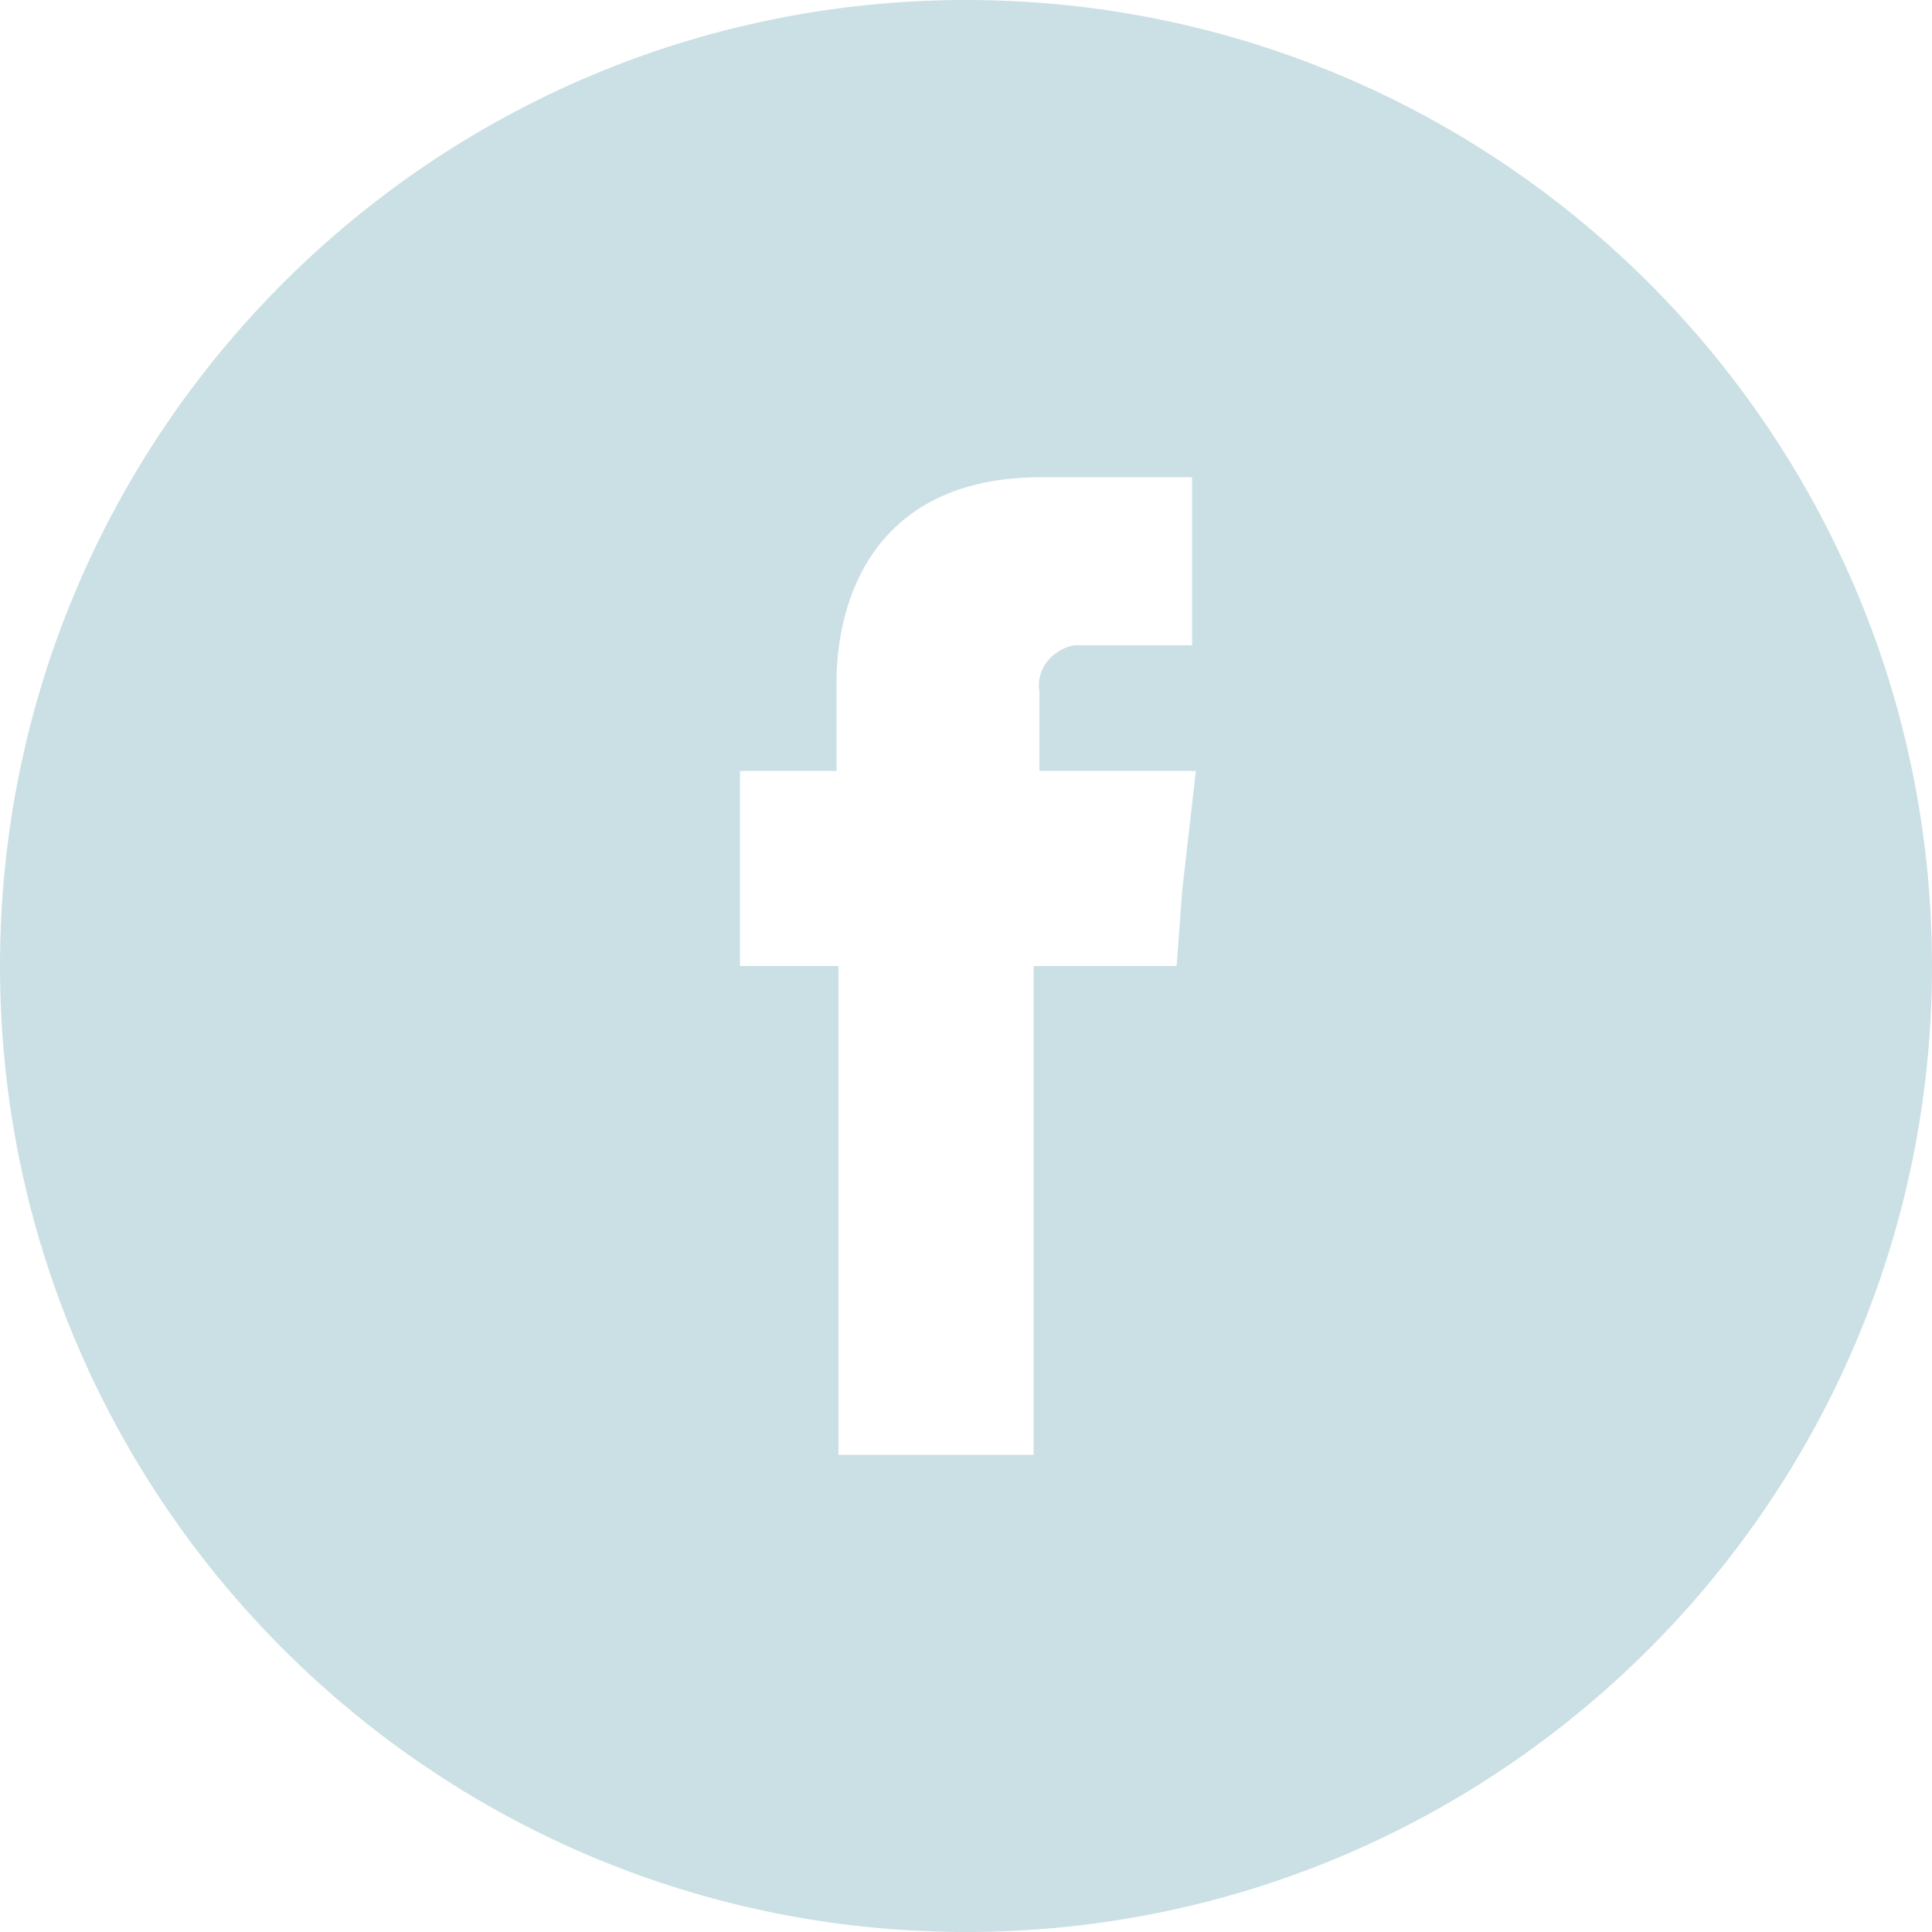 <?xml version="1.0" encoding="utf-8"?>
<!-- Generator: Adobe Illustrator 19.2.1, SVG Export Plug-In . SVG Version: 6.00 Build 0)  -->
<svg version="1.1" id="_16" xmlns="http://www.w3.org/2000/svg" xmlns:xlink="http://www.w3.org/1999/xlink" x="0px" y="0px"
	 viewBox="0 0 100 100" style="enable-background:new 0 0 100 100;" xml:space="preserve">
<style type="text/css">
	.st0{fill:#CBE0E4;}
</style>
<title>fb</title>
<path class="st0" d="M50,0C22.4,0,0,22.4,0,50s22.4,50,50,50s50-22.4,50-50S77.6,0,50,0z M61.2,46l-0.3,4h-7.4v25.3H43.4V50h-5.1
	V39.9h5v-4.6c0-4.2,1.9-10.6,10.6-10.6h7.8v8.7H56c-0.1,0-0.3,0-0.4,0c-1.1,0.2-2,1.2-1.8,2.4v4.1h8.1L61.2,46z"/>
</svg>
